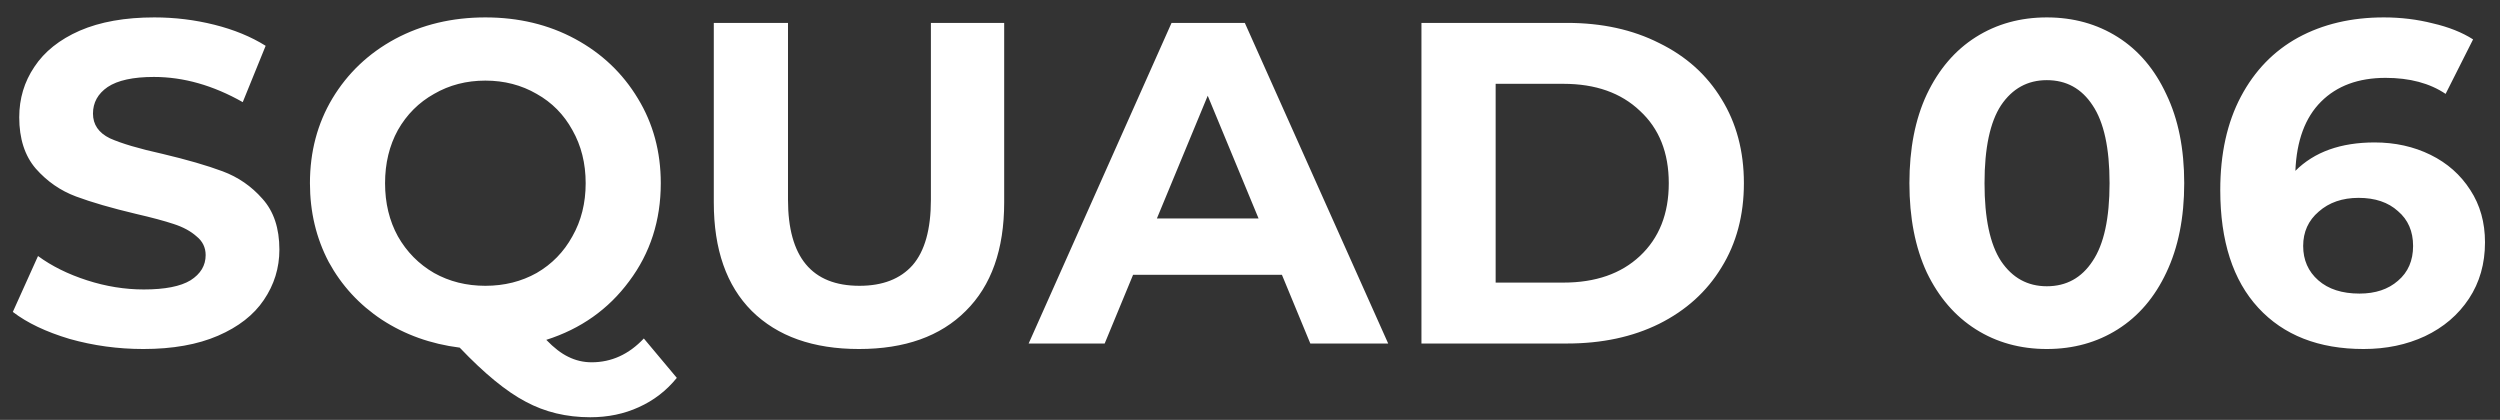 <svg width="131" height="22" viewBox="0 0 131 22" fill="none" xmlns="http://www.w3.org/2000/svg">
<rect x="0" y="0" width="131" height="22" fill="#333333" stroke="none"/>
<path d="M7.512 18.288C6.184 18.288 4.896 18.112 3.648 17.76C2.416 17.392 1.424 16.92 0.672 16.344L1.992 13.416C2.712 13.944 3.568 14.368 4.56 14.688C5.552 15.008 6.544 15.168 7.536 15.168C8.64 15.168 9.456 15.008 9.984 14.688C10.512 14.352 10.776 13.912 10.776 13.368C10.776 12.968 10.616 12.64 10.296 12.384C9.992 12.112 9.592 11.896 9.096 11.736C8.616 11.576 7.96 11.4 7.128 11.208C5.848 10.904 4.8 10.6 3.984 10.296C3.168 9.992 2.464 9.504 1.872 8.832C1.296 8.16 1.008 7.264 1.008 6.144C1.008 5.168 1.272 4.288 1.8 3.504C2.328 2.704 3.12 2.072 4.176 1.608C5.248 1.144 6.552 0.912 8.088 0.912C9.16 0.912 10.208 1.04 11.232 1.296C12.256 1.552 13.152 1.92 13.92 2.4L12.72 5.352C11.168 4.472 9.616 4.032 8.064 4.032C6.976 4.032 6.168 4.208 5.64 4.56C5.128 4.912 4.872 5.376 4.872 5.952C4.872 6.528 5.168 6.96 5.76 7.248C6.368 7.52 7.288 7.792 8.52 8.064C9.8 8.368 10.848 8.672 11.664 8.976C12.48 9.28 13.176 9.76 13.752 10.416C14.344 11.072 14.64 11.96 14.64 13.08C14.64 14.04 14.368 14.92 13.824 15.72C13.296 16.504 12.496 17.128 11.424 17.592C10.352 18.056 9.048 18.288 7.512 18.288ZM35.465 19.8C34.921 20.472 34.257 20.984 33.473 21.336C32.705 21.688 31.857 21.864 30.929 21.864C29.681 21.864 28.553 21.592 27.545 21.048C26.537 20.52 25.385 19.576 24.089 18.216C22.569 18.024 21.209 17.536 20.009 16.752C18.825 15.968 17.897 14.96 17.225 13.728C16.569 12.48 16.241 11.104 16.241 9.6C16.241 7.952 16.633 6.472 17.417 5.16C18.217 3.832 19.313 2.792 20.705 2.04C22.113 1.288 23.689 0.912 25.433 0.912C27.177 0.912 28.745 1.288 30.137 2.04C31.529 2.792 32.625 3.832 33.425 5.16C34.225 6.472 34.625 7.952 34.625 9.6C34.625 11.552 34.073 13.264 32.969 14.736C31.881 16.208 30.433 17.232 28.625 17.808C29.025 18.224 29.409 18.52 29.777 18.696C30.161 18.888 30.569 18.984 31.001 18.984C32.041 18.984 32.953 18.568 33.737 17.736L35.465 19.8ZM20.177 9.6C20.177 10.64 20.401 11.568 20.849 12.384C21.313 13.2 21.945 13.84 22.745 14.304C23.545 14.752 24.441 14.976 25.433 14.976C26.425 14.976 27.321 14.752 28.121 14.304C28.921 13.84 29.545 13.2 29.993 12.384C30.457 11.568 30.689 10.64 30.689 9.6C30.689 8.56 30.457 7.632 29.993 6.816C29.545 6 28.921 5.368 28.121 4.92C27.321 4.456 26.425 4.224 25.433 4.224C24.441 4.224 23.545 4.456 22.745 4.92C21.945 5.368 21.313 6 20.849 6.816C20.401 7.632 20.177 8.56 20.177 9.6ZM45.011 18.288C42.611 18.288 40.739 17.624 39.395 16.296C38.067 14.968 37.403 13.072 37.403 10.608V1.2H41.291V10.464C41.291 13.472 42.539 14.976 45.035 14.976C46.251 14.976 47.179 14.616 47.819 13.896C48.459 13.16 48.779 12.016 48.779 10.464V1.2H52.619V10.608C52.619 13.072 51.947 14.968 50.603 16.296C49.275 17.624 47.411 18.288 45.011 18.288ZM67.173 14.4H59.373L57.885 18H53.901L61.389 1.2H65.229L72.741 18H68.661L67.173 14.4ZM65.949 11.448L63.285 5.016L60.621 11.448H65.949ZM74.484 1.2H82.116C83.94 1.2 85.548 1.552 86.94 2.256C88.348 2.944 89.436 3.92 90.204 5.184C90.988 6.448 91.38 7.92 91.38 9.6C91.38 11.28 90.988 12.752 90.204 14.016C89.436 15.28 88.348 16.264 86.94 16.968C85.548 17.656 83.94 18 82.116 18H74.484V1.2ZM81.924 14.808C83.604 14.808 84.94 14.344 85.932 13.416C86.94 12.472 87.444 11.2 87.444 9.6C87.444 8 86.94 6.736 85.932 5.808C84.94 4.864 83.604 4.392 81.924 4.392H78.372V14.808H81.924ZM107.253 18.288C105.861 18.288 104.621 17.944 103.533 17.256C102.445 16.568 101.589 15.576 100.965 14.28C100.357 12.968 100.053 11.408 100.053 9.6C100.053 7.792 100.357 6.24 100.965 4.944C101.589 3.632 102.445 2.632 103.533 1.944C104.621 1.256 105.861 0.912 107.253 0.912C108.645 0.912 109.885 1.256 110.973 1.944C112.061 2.632 112.909 3.632 113.517 4.944C114.141 6.24 114.453 7.792 114.453 9.6C114.453 11.408 114.141 12.968 113.517 14.28C112.909 15.576 112.061 16.568 110.973 17.256C109.885 17.944 108.645 18.288 107.253 18.288ZM107.253 15C108.277 15 109.077 14.56 109.653 13.68C110.245 12.8 110.541 11.44 110.541 9.6C110.541 7.76 110.245 6.4 109.653 5.52C109.077 4.64 108.277 4.2 107.253 4.2C106.245 4.2 105.445 4.64 104.853 5.52C104.277 6.4 103.989 7.76 103.989 9.6C103.989 11.44 104.277 12.8 104.853 13.68C105.445 14.56 106.245 15 107.253 15ZM124.43 7.464C125.502 7.464 126.478 7.68 127.358 8.112C128.238 8.544 128.934 9.16 129.446 9.96C129.958 10.744 130.214 11.656 130.214 12.696C130.214 13.816 129.934 14.8 129.374 15.648C128.814 16.496 128.046 17.152 127.07 17.616C126.11 18.064 125.038 18.288 123.854 18.288C121.502 18.288 119.662 17.568 118.334 16.128C117.006 14.688 116.342 12.632 116.342 9.96C116.342 8.056 116.702 6.424 117.422 5.064C118.142 3.704 119.142 2.672 120.422 1.968C121.718 1.264 123.214 0.912 124.91 0.912C125.806 0.912 126.662 1.016 127.478 1.224C128.31 1.416 129.014 1.696 129.59 2.064L128.15 4.92C127.318 4.36 126.27 4.08 125.006 4.08C123.582 4.08 122.454 4.496 121.622 5.328C120.79 6.16 120.342 7.368 120.278 8.952C121.27 7.96 122.654 7.464 124.43 7.464ZM123.638 15.384C124.47 15.384 125.142 15.16 125.654 14.712C126.182 14.264 126.446 13.656 126.446 12.888C126.446 12.12 126.182 11.512 125.654 11.064C125.142 10.6 124.454 10.368 123.59 10.368C122.742 10.368 122.046 10.608 121.502 11.088C120.958 11.552 120.686 12.152 120.686 12.888C120.686 13.624 120.95 14.224 121.478 14.688C122.006 15.152 122.726 15.384 123.638 15.384Z" fill="white"/>
</svg>
